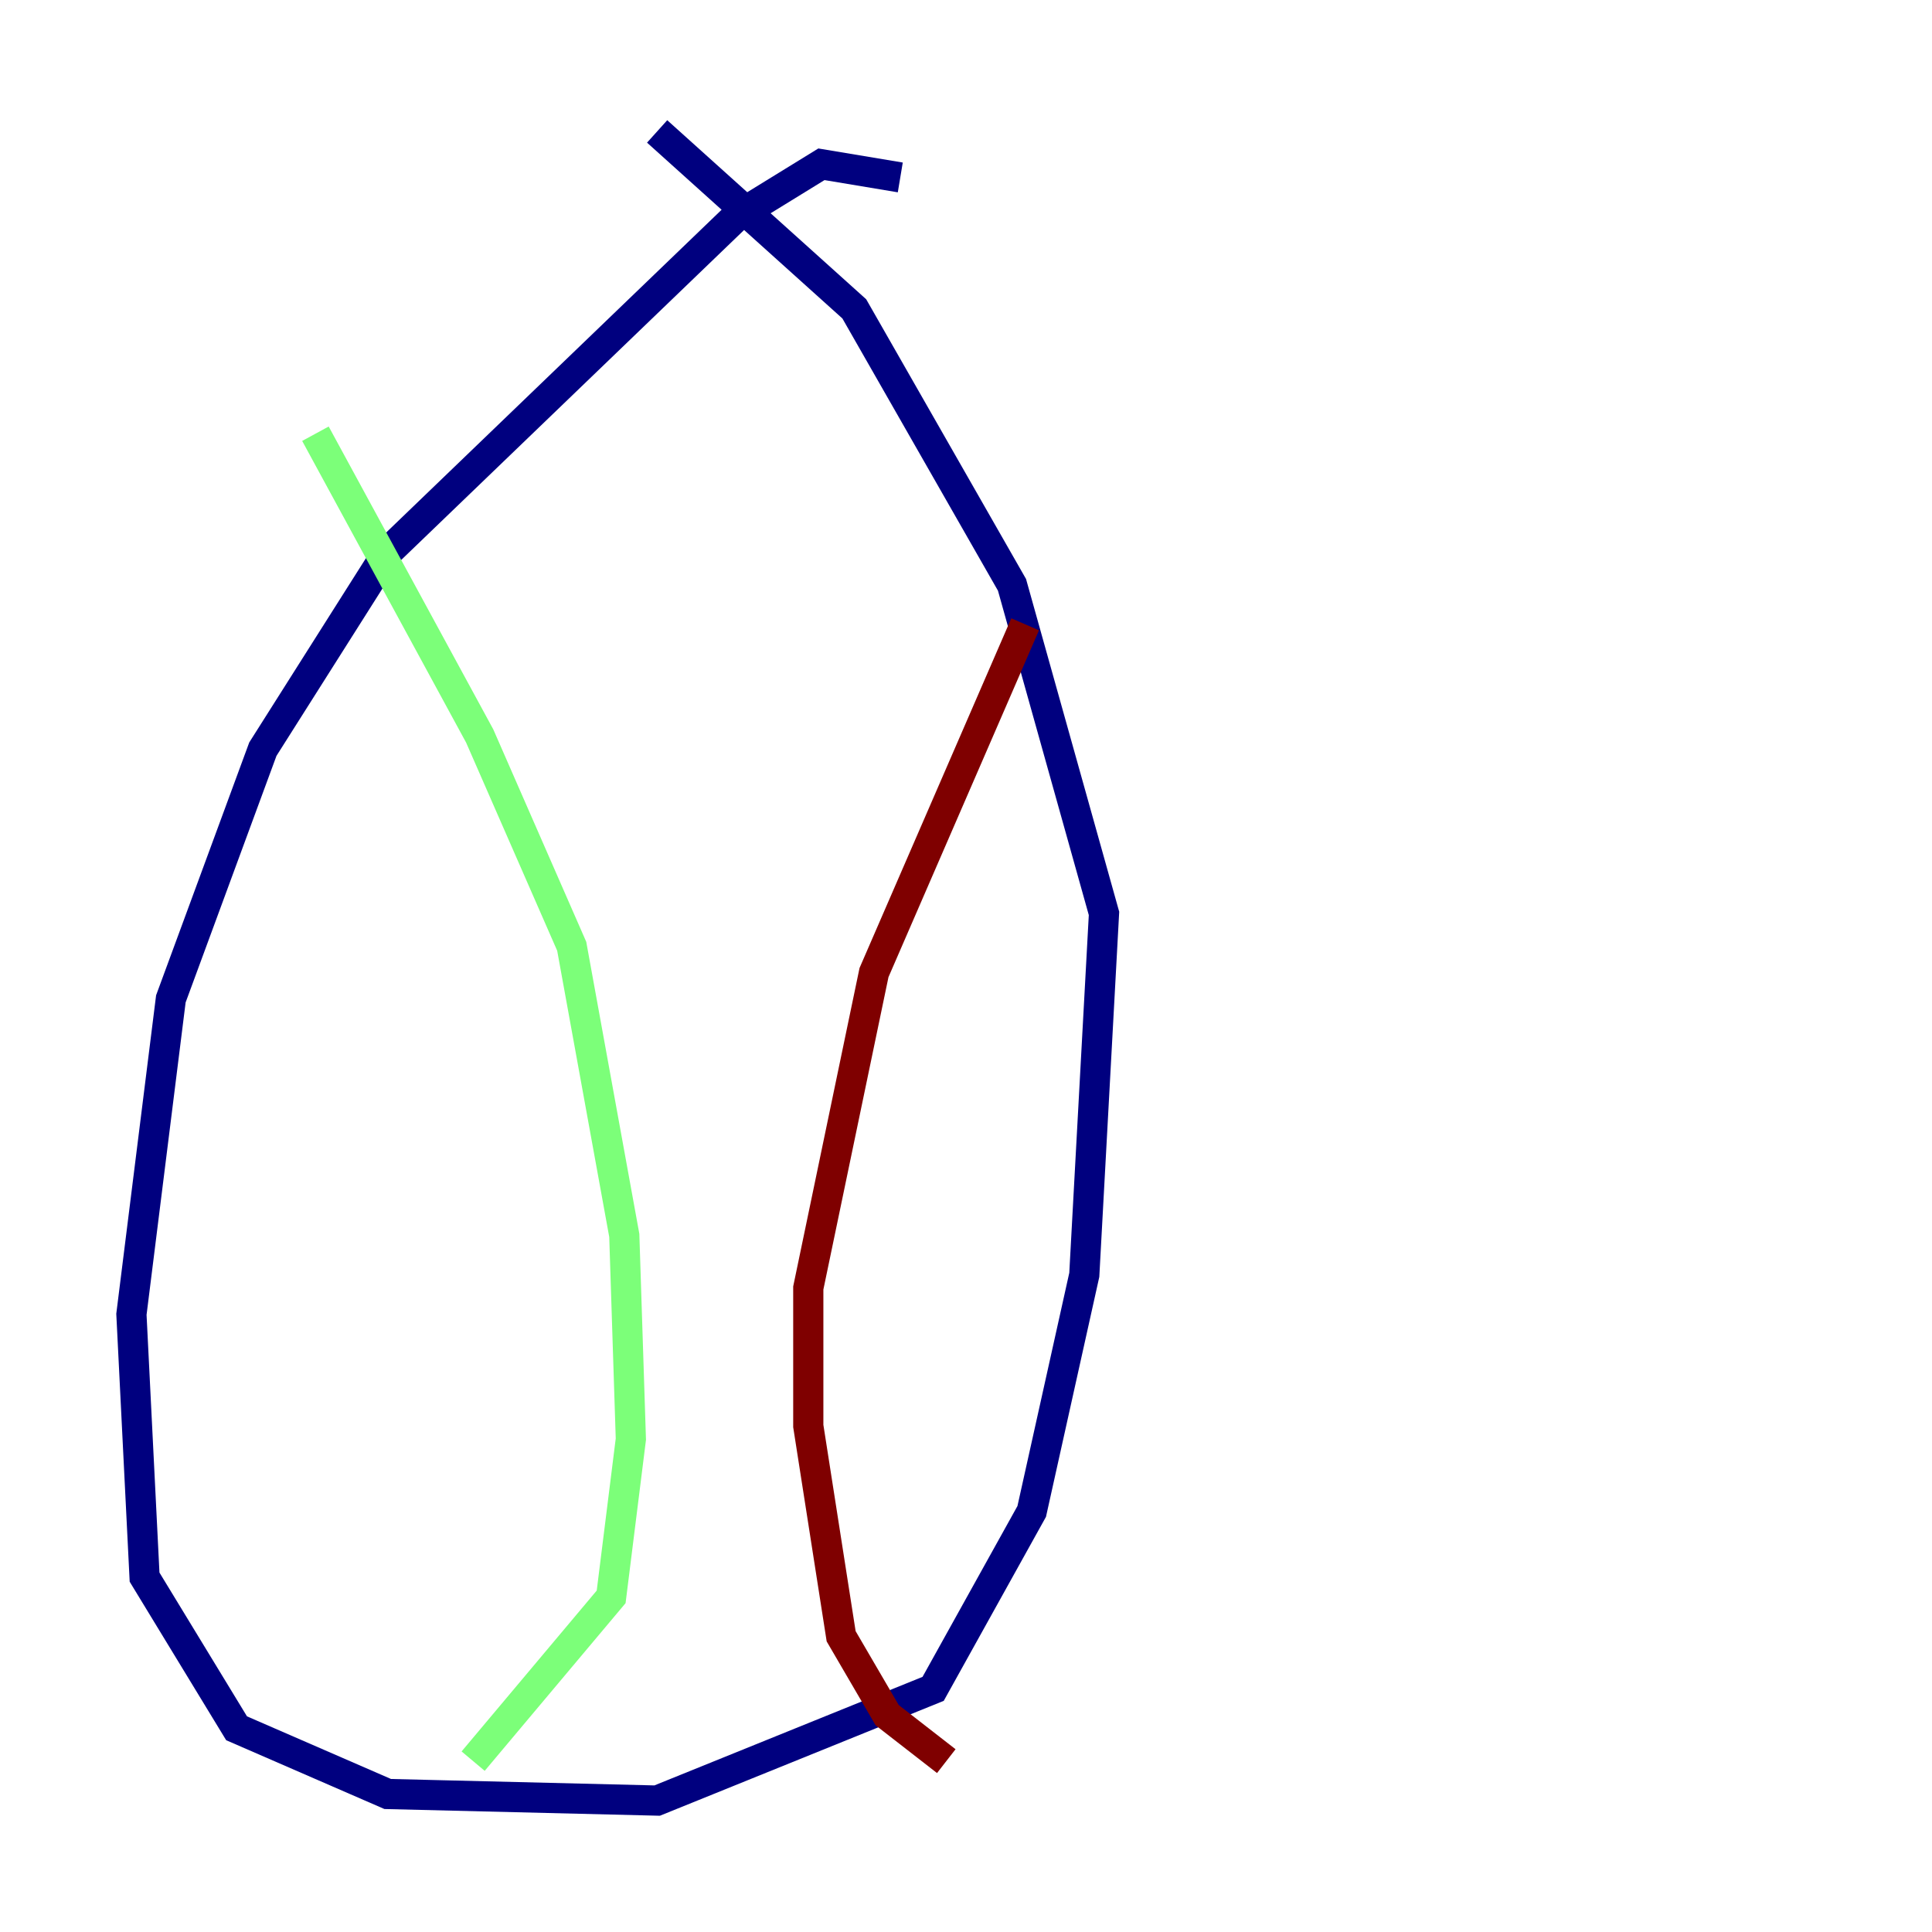 <?xml version="1.0" encoding="utf-8" ?>
<svg baseProfile="tiny" height="128" version="1.2" viewBox="0,0,128,128" width="128" xmlns="http://www.w3.org/2000/svg" xmlns:ev="http://www.w3.org/2001/xml-events" xmlns:xlink="http://www.w3.org/1999/xlink"><defs /><polyline fill="none" points="59.646,11.755 54.422,10.884 48.762,14.367 25.687,36.571 17.415,49.633 11.32,66.177 8.707,87.075 9.578,104.49 15.674,114.503 25.687,118.857 43.537,119.293 61.823,111.891 68.354,100.136 71.837,84.463 73.143,60.517 67.048,38.748 56.599,20.463 43.537,8.707" stroke="#00007f" stroke-width="2" /><polyline fill="none" points="20.898,28.735 31.782,48.762 37.878,62.694 41.361,81.85 41.796,95.347 40.49,105.796 31.347,116.68" stroke="#7cff79" stroke-width="2" /><polyline fill="none" points="67.918,41.361 57.905,64.435 53.551,85.333 53.551,94.476 55.728,108.408 58.776,113.633 62.694,116.68" stroke="#7f0000" stroke-width="2" /></svg>